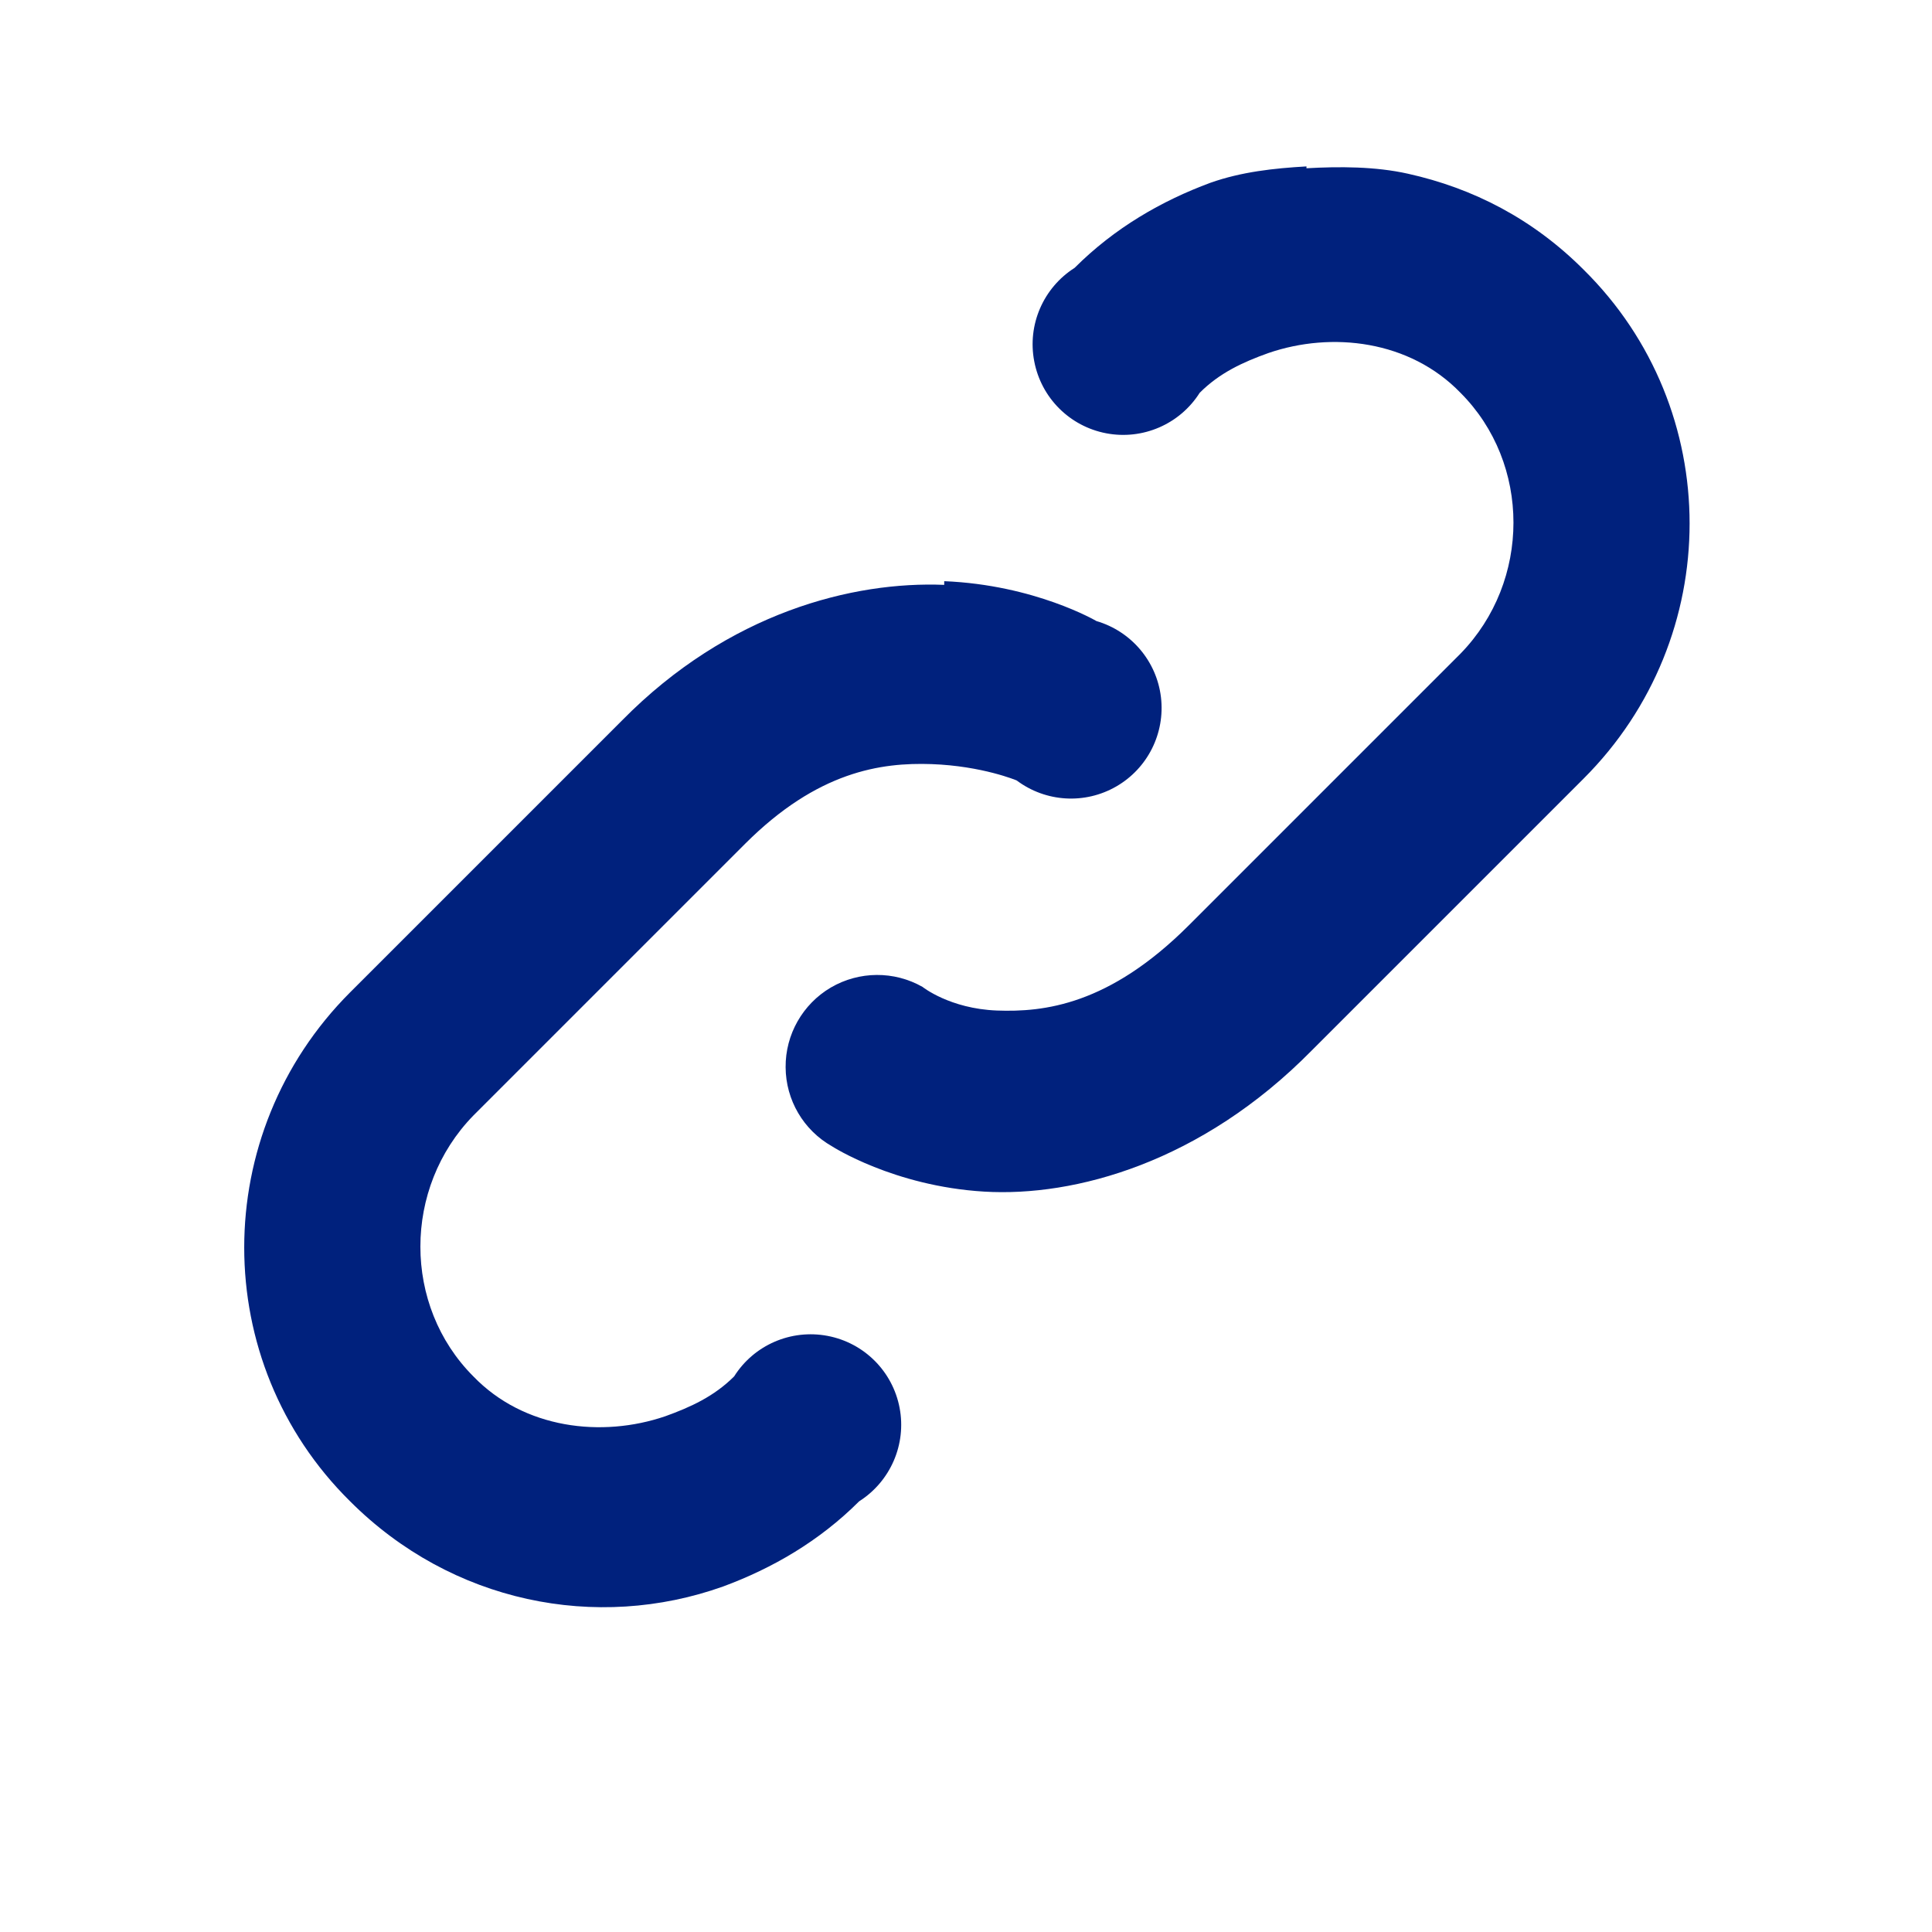<svg width="22" height="22" viewBox="0 0 22 22" fill="none" xmlns="http://www.w3.org/2000/svg">
<path fill-rule="evenodd" clip-rule="evenodd" d="M13.784 2.081C14.135 1.957 14.506 1.916 14.877 1.895V1.916C15.249 1.895 15.661 1.895 16.032 1.978C16.775 2.143 17.456 2.493 18.033 3.071C19.642 4.659 19.642 7.258 18.033 8.866L14.939 11.96C13.681 13.239 12.237 13.631 11.206 13.569C10.175 13.507 9.474 13.053 9.474 13.053C9.149 12.869 8.948 12.526 8.946 12.153C8.943 11.78 9.14 11.434 9.461 11.245C9.783 11.057 10.181 11.054 10.505 11.238C10.505 11.238 10.814 11.486 11.351 11.507C11.887 11.527 12.629 11.445 13.537 10.537L16.631 7.443C17.435 6.618 17.435 5.278 16.631 4.473C16.053 3.875 15.166 3.772 14.444 4.02C14.155 4.123 13.887 4.246 13.661 4.473C13.434 4.831 13.012 5.013 12.597 4.934C12.181 4.855 11.856 4.53 11.777 4.114C11.697 3.699 11.88 3.277 12.237 3.05C12.691 2.596 13.227 2.287 13.784 2.081ZM7.081 8.206C8.298 6.969 9.721 6.618 10.752 6.66V6.618C11.784 6.66 12.485 7.072 12.485 7.072C12.881 7.188 13.171 7.529 13.22 7.939C13.269 8.349 13.069 8.749 12.712 8.955C12.354 9.162 11.908 9.135 11.577 8.887C11.577 8.887 11.186 8.722 10.608 8.701C10.031 8.681 9.309 8.784 8.484 9.609L5.39 12.703C4.586 13.528 4.586 14.868 5.39 15.673C5.967 16.271 6.854 16.374 7.576 16.127C7.865 16.023 8.133 15.9 8.36 15.673C8.586 15.315 9.008 15.133 9.424 15.212C9.84 15.291 10.165 15.616 10.244 16.032C10.323 16.447 10.14 16.869 9.783 17.096C9.329 17.55 8.793 17.859 8.236 18.065C6.792 18.581 5.142 18.251 3.987 17.096C2.379 15.508 2.379 12.909 3.987 11.3L7.081 8.206Z" fill="#00217D"/>
</svg>
